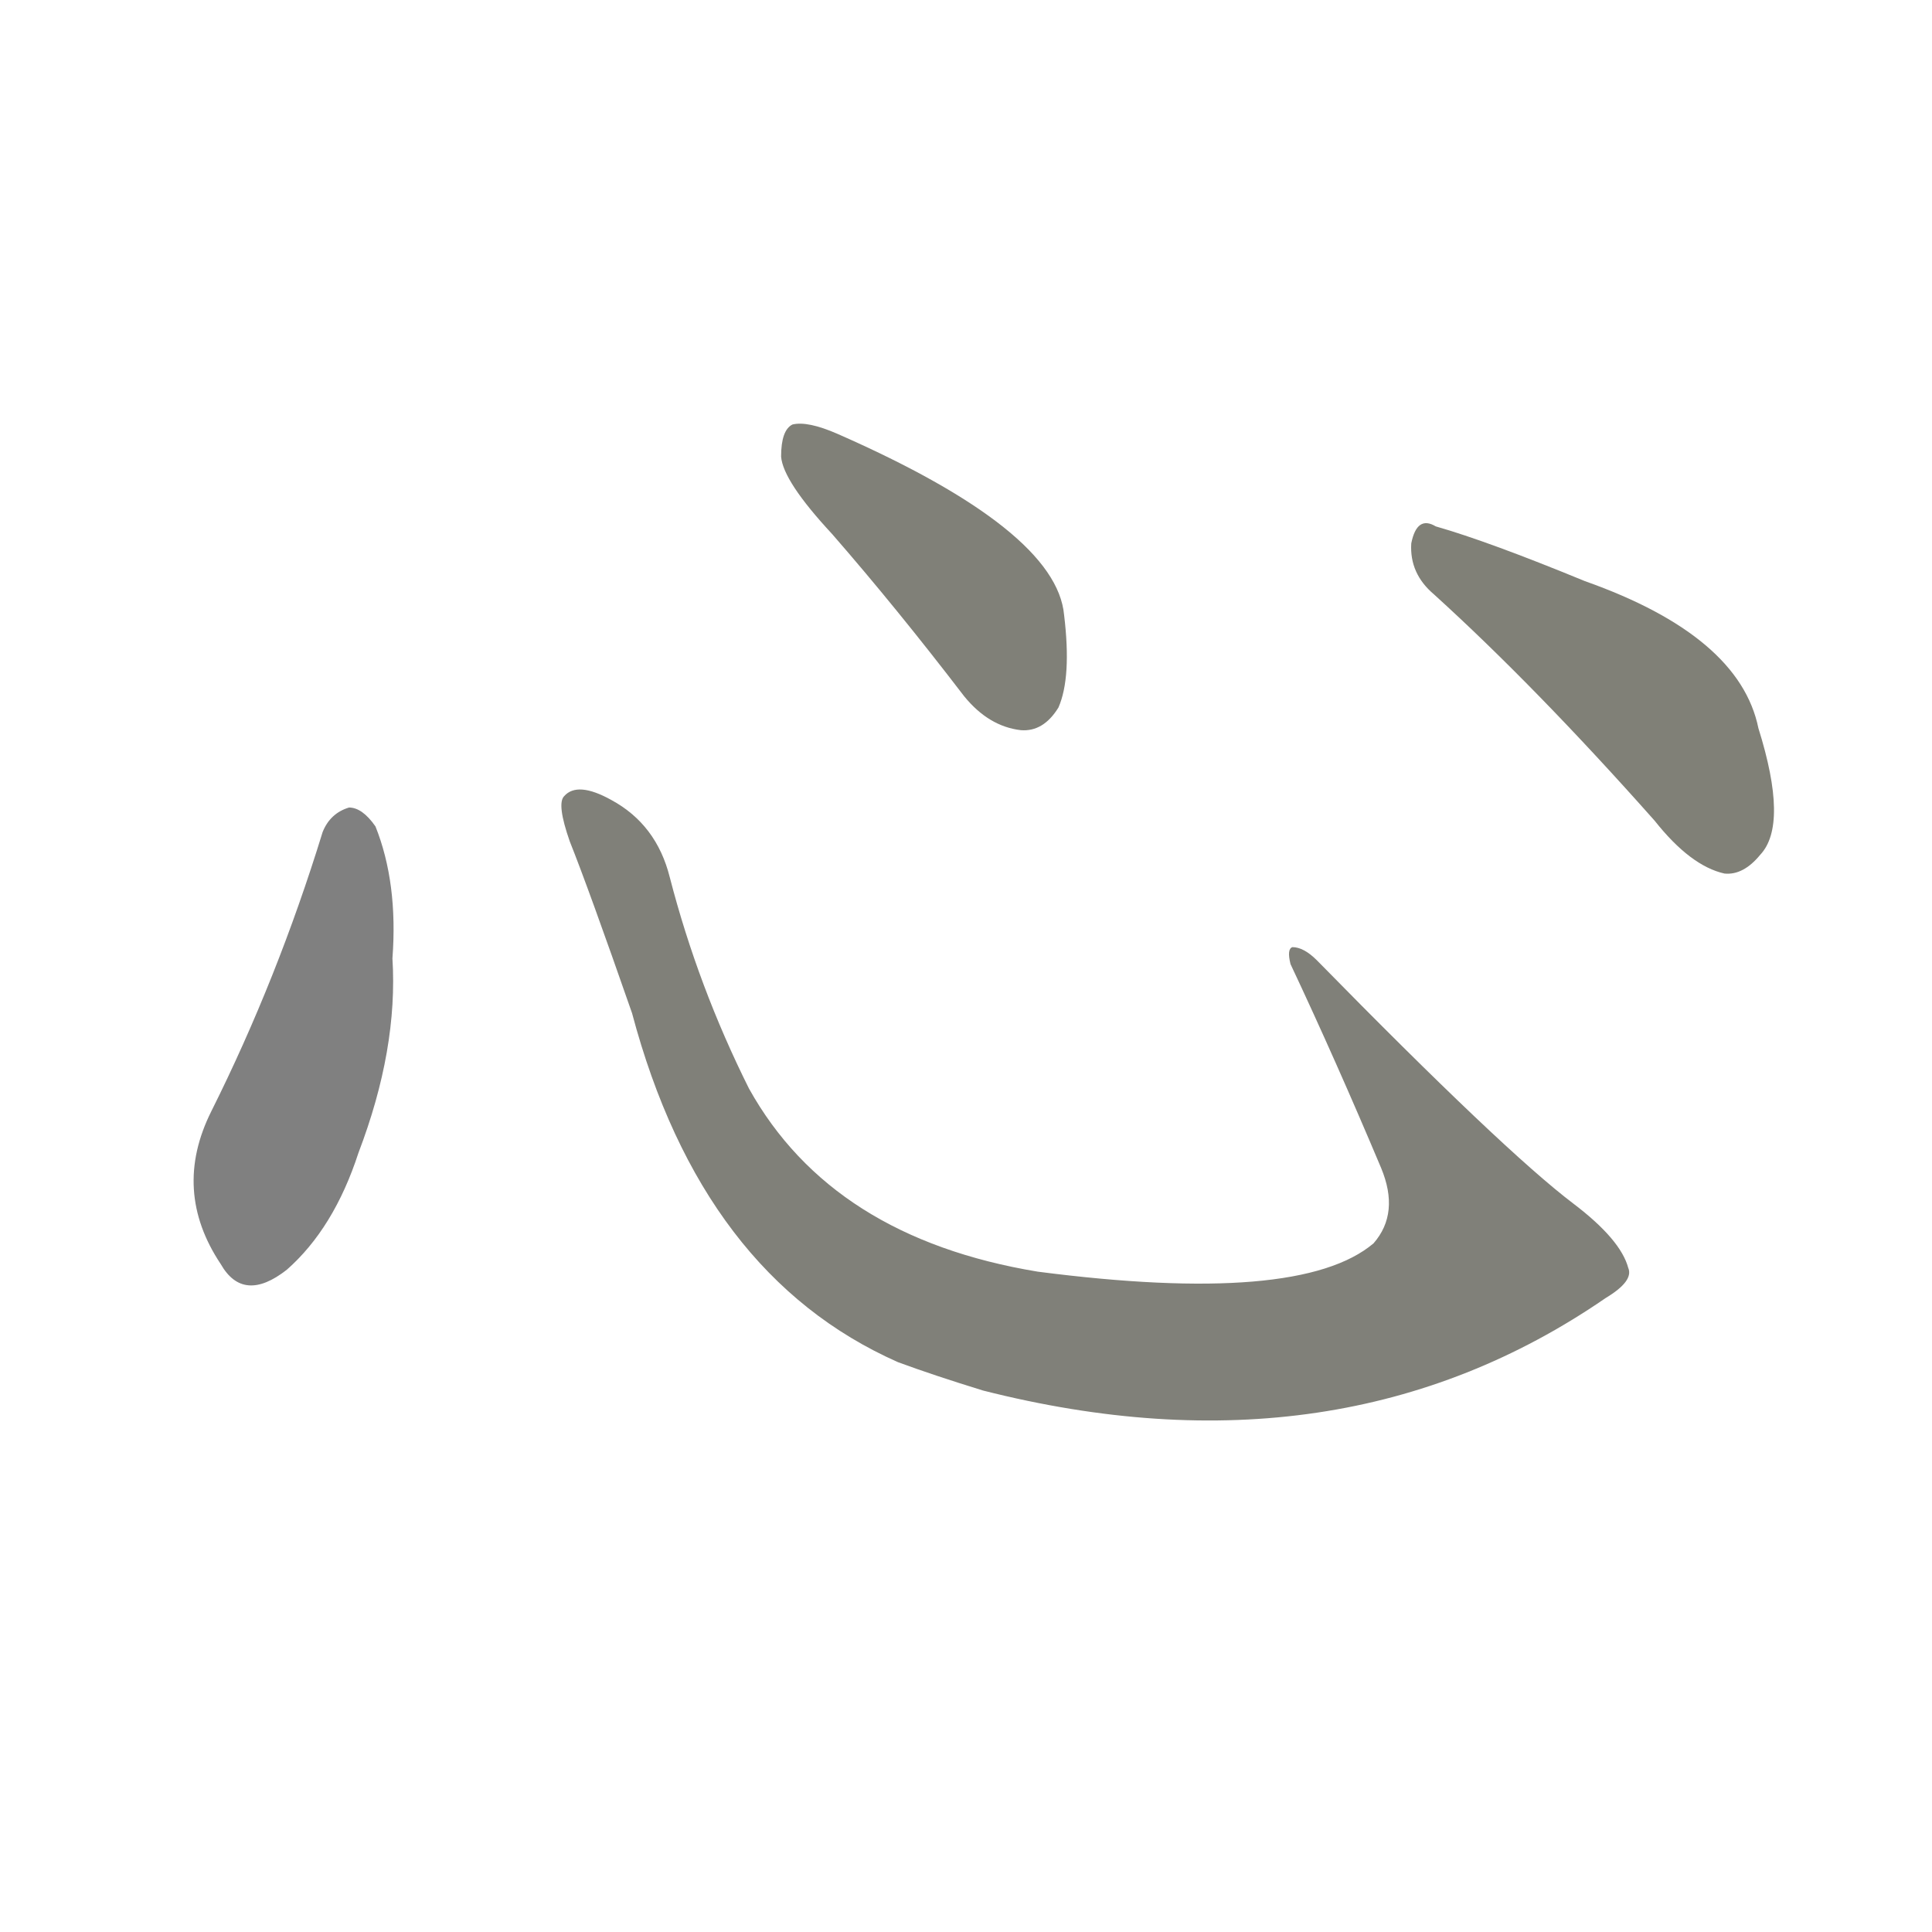 <svg version="1.1" viewBox="0 0 1024 1024" xmlns="http://www.w3.org/2000/svg">
  
  <g transform="scale(1, -1) translate(0, -900)">
    <style type="text/css">
        .stroke1 {fill: #808080;}
        .stroke2 {fill: #808079;}
        .stroke3 {fill: #808078;}
        .stroke4 {fill: #808077;}
        .stroke5 {fill: #808076;}
        .stroke6 {fill: #808075;}
        .stroke7 {fill: #808074;}
        .stroke8 {fill: #808073;}
        .stroke9 {fill: #808072;}
        .stroke10 {fill: #808071;}
        .stroke11 {fill: #808070;}
        .stroke12 {fill: #808069;}
        .stroke13 {fill: #808068;}
        .stroke14 {fill: #808067;}
        .stroke15 {fill: #808066;}
        .stroke16 {fill: #808065;}
        .stroke17 {fill: #808064;}
        .stroke18 {fill: #808063;}
        .stroke19 {fill: #808062;}
        .stroke20 {fill: #808061;}
        text {
            font-family: Helvetica;
            font-size: 50px;
            fill: #808060;
            paint-order: stroke;
            stroke: #000000;
            stroke-width: 4px;
            stroke-linecap: butt;
            stroke-linejoin: miter;
            font-weight: 800;
        }
    </style>

    <path d="M 171 459 Q 147 381 112 311 Q 91 269 117 230 Q 129 209 152 227 Q 177 249 190 289 Q 211 344 208 392 Q 211 432 199 462 Q 192 472 185 472 Q 175 469 171 459 Z" class="stroke1"/>
    <path d="M 863 228 Q 859 243 834 262 Q 797 290 698 391 Q 691 398 685 398 Q 682 397 684 389 Q 708 338 732 281 Q 742 257 728 241 Q 689 208 550 226 Q 441 244 397 323 Q 370 377 355 435 Q 348 463 324 476 Q 306 486 299 478 Q 295 474 302 454 Q 312 429 335 363 Q 372 224 476 178 Q 495 171 521 163 Q 710 115 851 212 Q 866 221 863 228 Z" class="stroke2"/>
    <path d="M 441 617 Q 475 578 511 531 Q 524 515 541 513 Q 553 512 561 525 Q 568 541 564 574 Q 560 619 444 670 Q 428 677 420 675 Q 414 672 414 658 Q 415 645 441 617 Z" class="stroke3"/>
    <path d="M 760 585 Q 814 536 877 465 Q 896 441 914 437 Q 924 436 933 447 Q 948 463 932 514 Q 922 563 840 592 Q 789 613 761 621 Q 751 627 748 612 Q 747 596 760 585 Z" class="stroke4"/>
    
    
    
    </g>
</svg>
